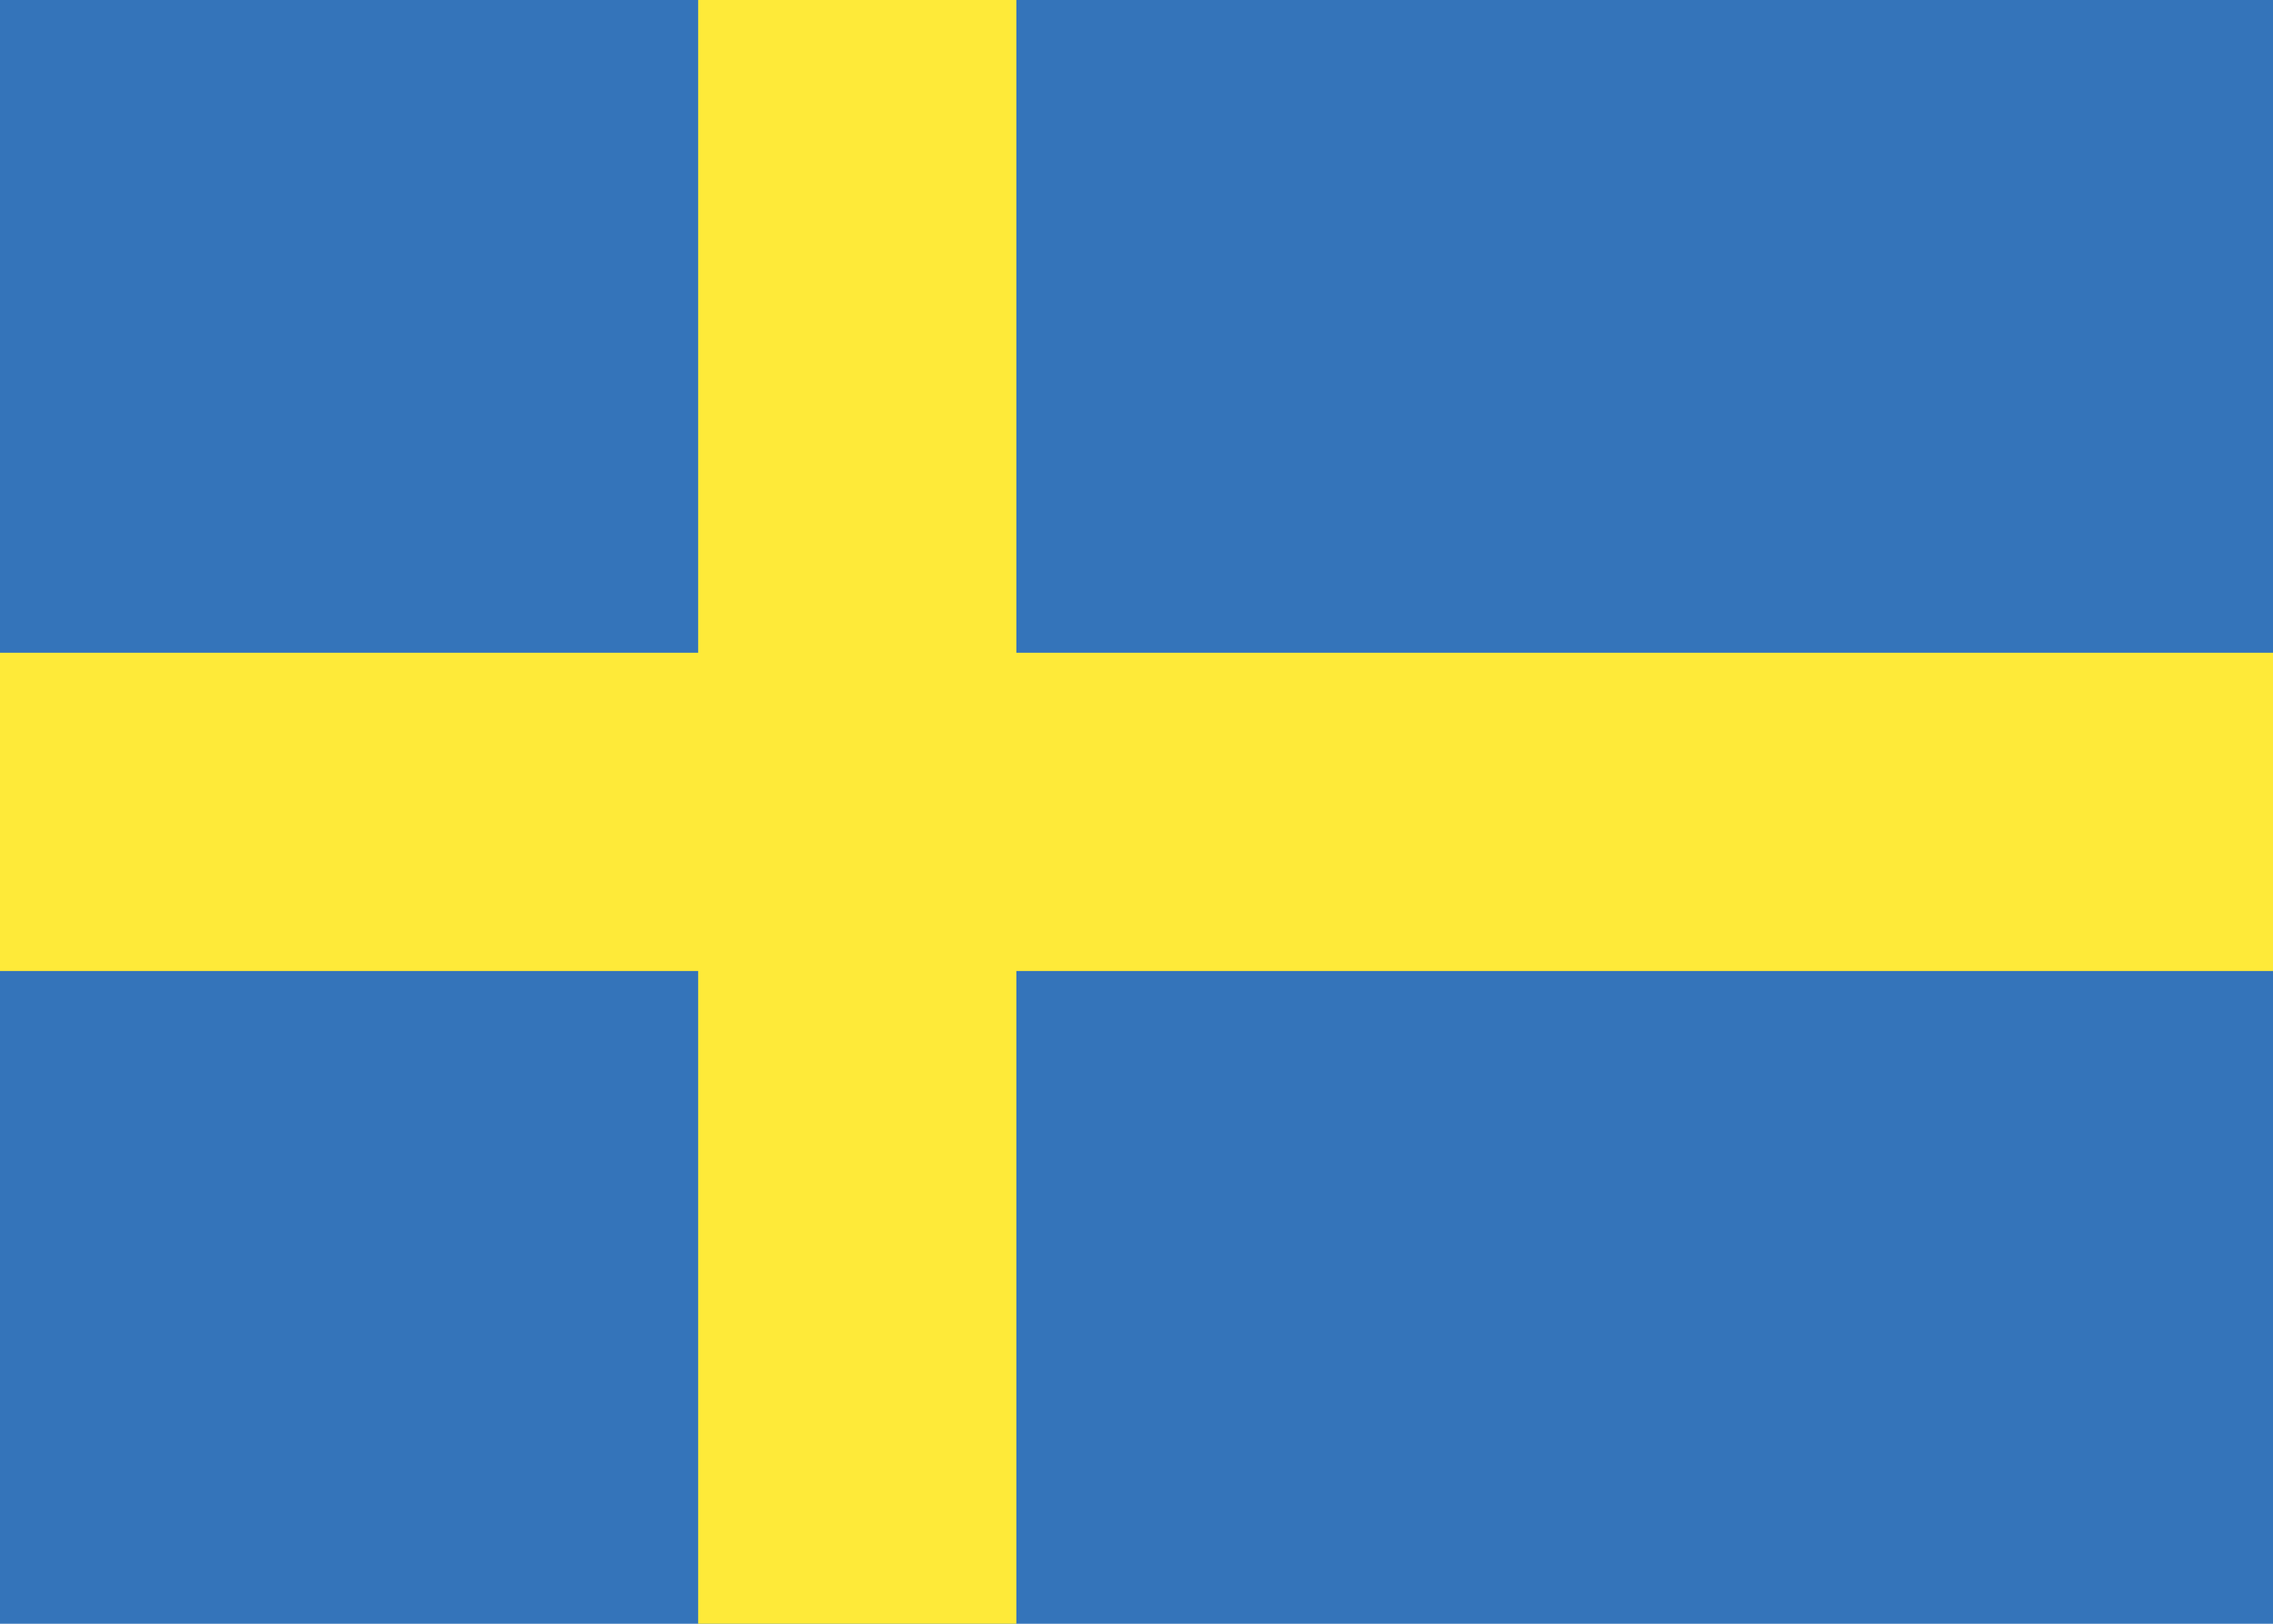 <?xml version="1.0" encoding="iso-8859-1"?>
<!-- Generator: Adobe Illustrator 18.1.1, SVG Export Plug-In . SVG Version: 6.00 Build 0)  -->
<svg version="1.1" id="Layer_1" xmlns="http://www.w3.org/2000/svg" xmlns:xlink="http://www.w3.org/1999/xlink" x="0px" y="0px"
	 viewBox="0 0 350 250" style="enable-background:new 0 0 350 250;" xml:space="preserve">
<rect style="fill:#3474BA;" width="350" height="250"/>
<rect y="100.5" style="fill:#FEEA39;" width="350" height="49"/>
<rect x="107.5" style="fill:#FEEA39;" width="49" height="250"/>
</svg>
